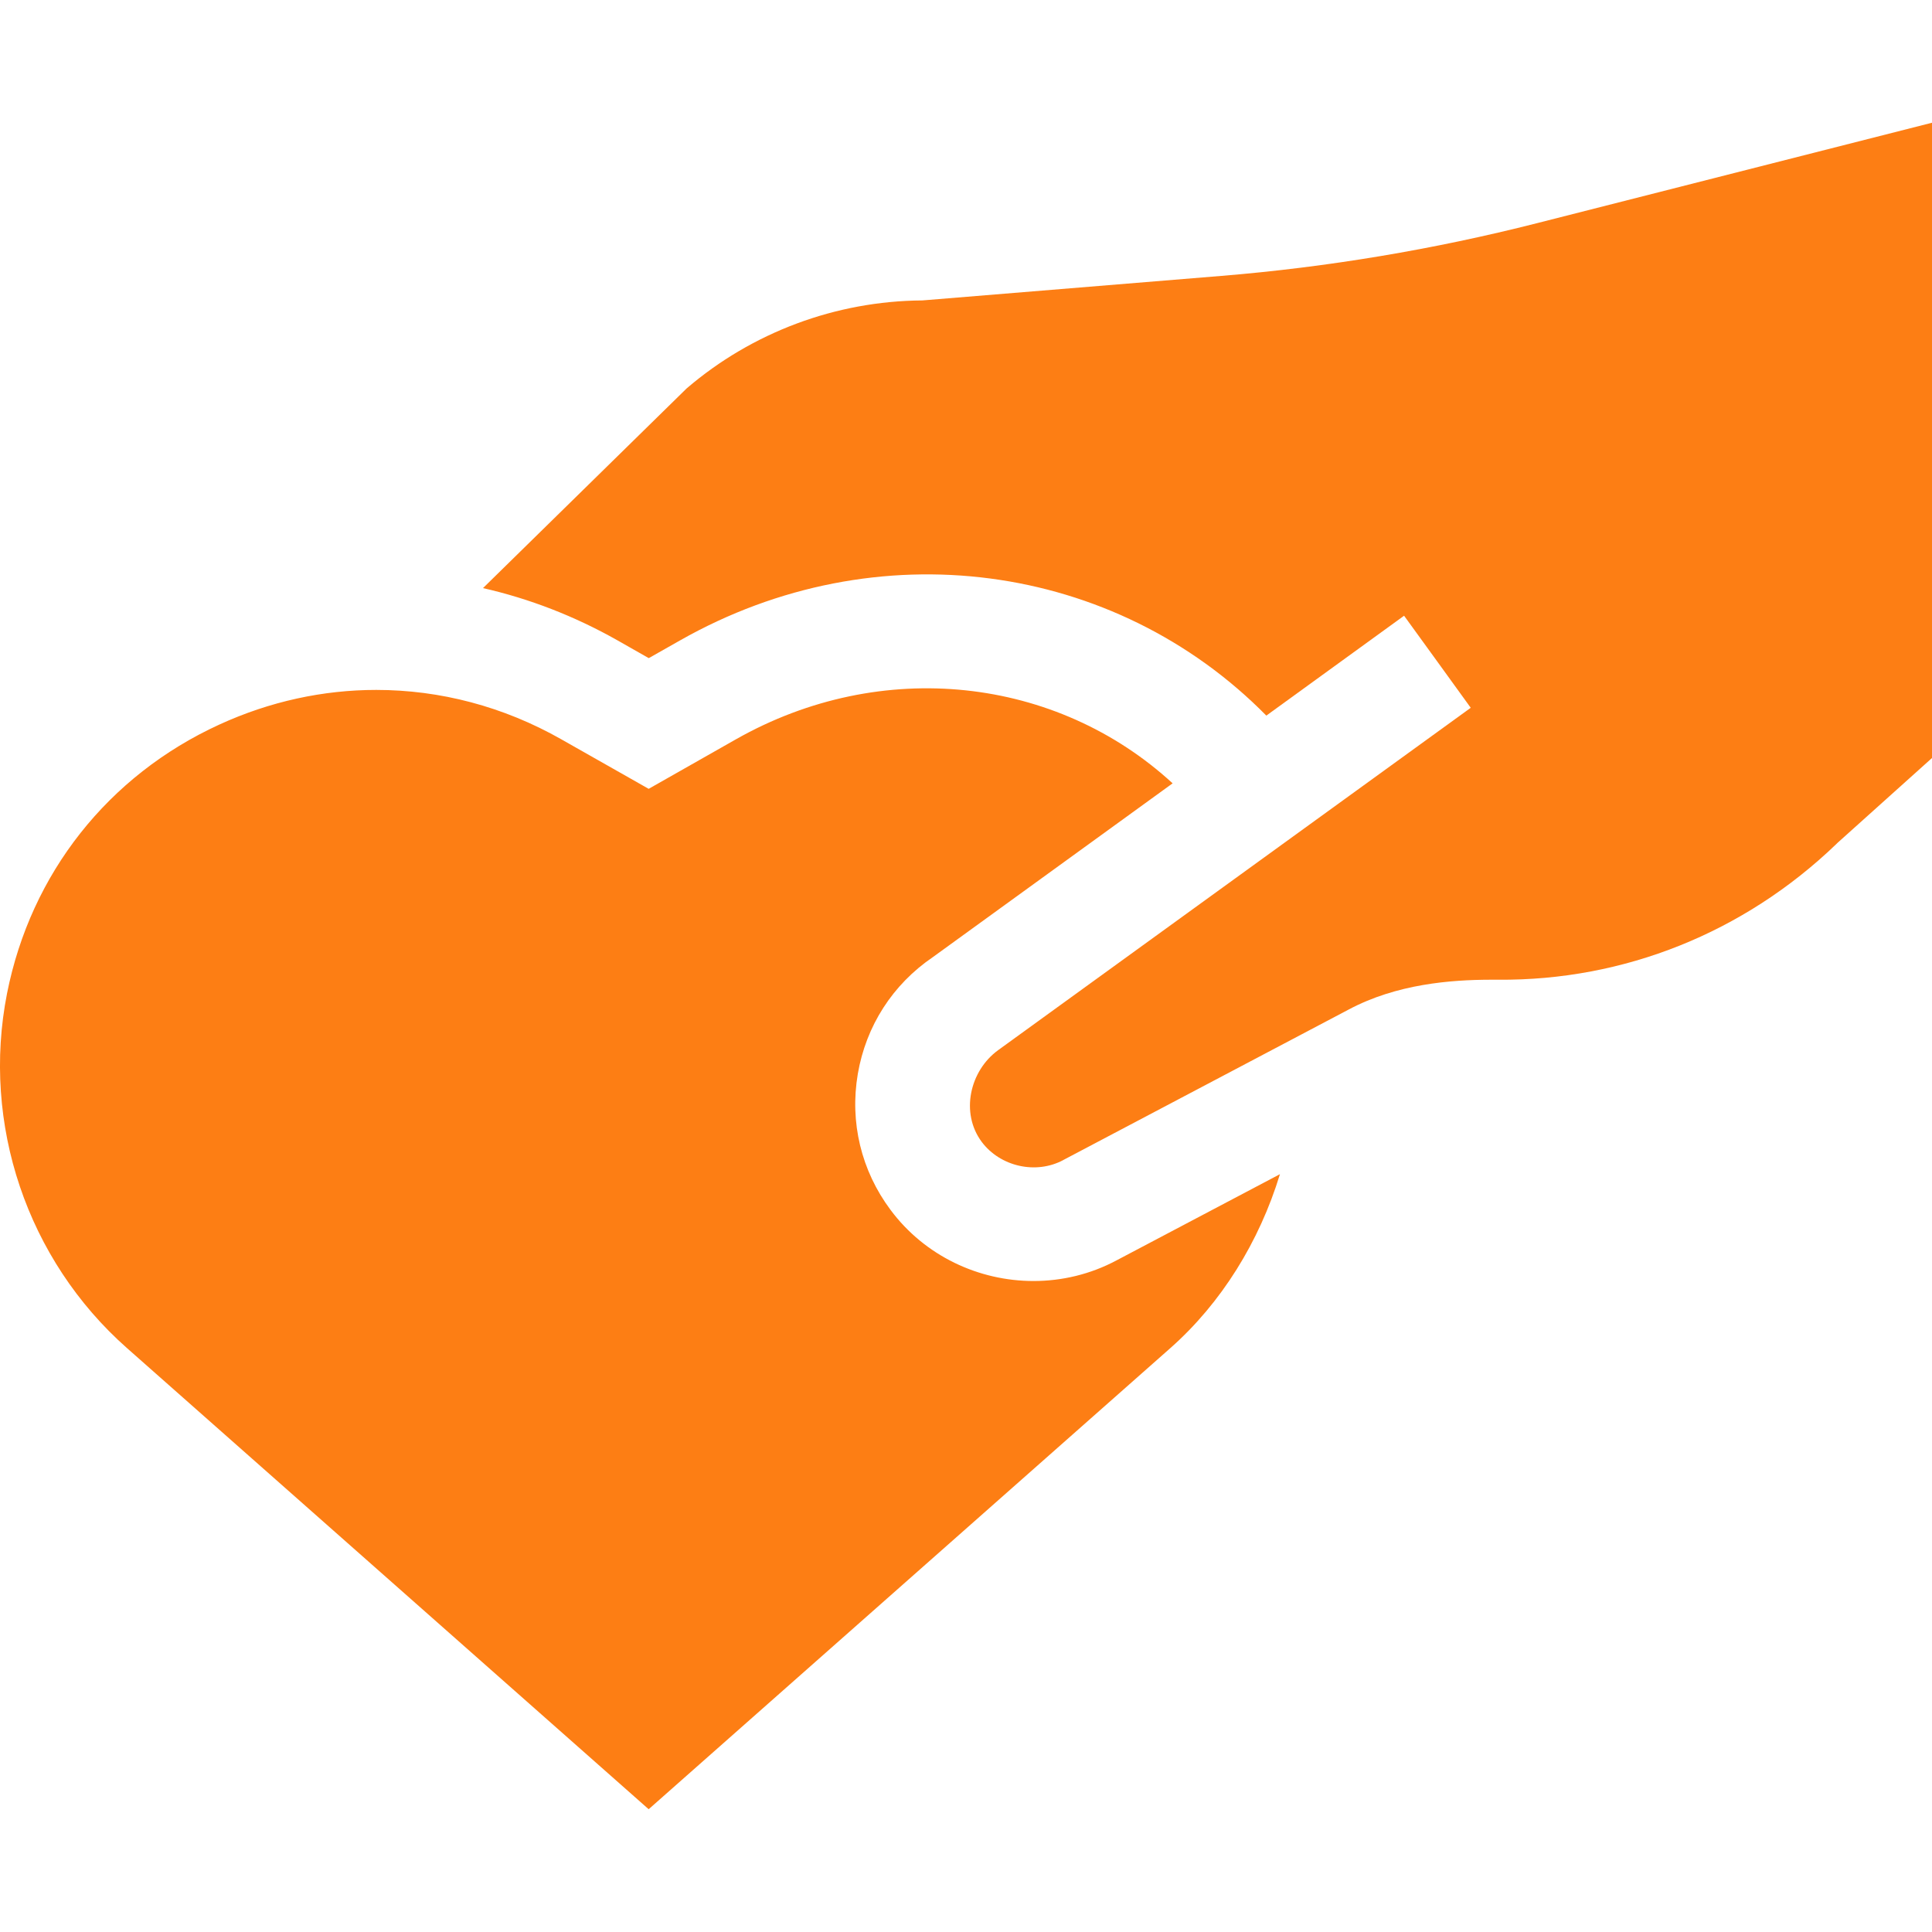 <svg width="20" height="20" viewBox="0 0 20 20" fill="none" xmlns="http://www.w3.org/2000/svg">
<g clip-path="url(#clip0_0_1871)">
<path d="M6.394 6.63L6.716 6.813L7.039 6.63C9.076 5.474 11.54 5.816 13.109 7.408L14.535 6.374L14.88 6.85L15.225 7.327C15.225 7.327 10.337 10.868 10.333 10.871C10.039 11.084 9.939 11.521 10.163 11.821C10.354 12.076 10.723 12.161 11.007 12.009L11.01 12.007L13.957 10.453C14.457 10.185 15.021 10.143 15.428 10.142C15.455 10.142 15.481 10.142 15.507 10.142C16.812 10.153 18.054 9.655 19.007 8.74L19.02 8.727L20.002 7.845V1.27L15.912 2.31C14.843 2.582 13.743 2.766 12.644 2.856L9.548 3.11C8.653 3.116 7.787 3.439 7.108 4.021L5 6.088C5.48 6.197 5.949 6.378 6.394 6.63Z" fill="#FD7E14"/>
<path d="M13.25 12.155L11.559 13.047C11.288 13.192 10.992 13.261 10.699 13.261C10.132 13.261 9.574 13.002 9.219 12.525C8.915 12.118 8.795 11.618 8.88 11.117C8.965 10.62 9.241 10.191 9.657 9.908L12.139 8.109C10.938 7.005 9.128 6.797 7.617 7.654L6.715 8.166L5.812 7.654C5.212 7.313 4.555 7.142 3.895 7.142C3.345 7.142 2.793 7.261 2.27 7.501C1.12 8.028 0.319 9.042 0.073 10.283C-0.194 11.635 0.281 13.042 1.314 13.955L6.715 18.729L12.116 13.955C12.643 13.489 13.036 12.855 13.25 12.155Z" fill="#FD7E14"/>
</g>
<defs>
<clipPath id="clip0_0_1871">
<rect width="20" height="20" fill="#FD7E14"/>
</clipPath>
</defs>
</svg>
